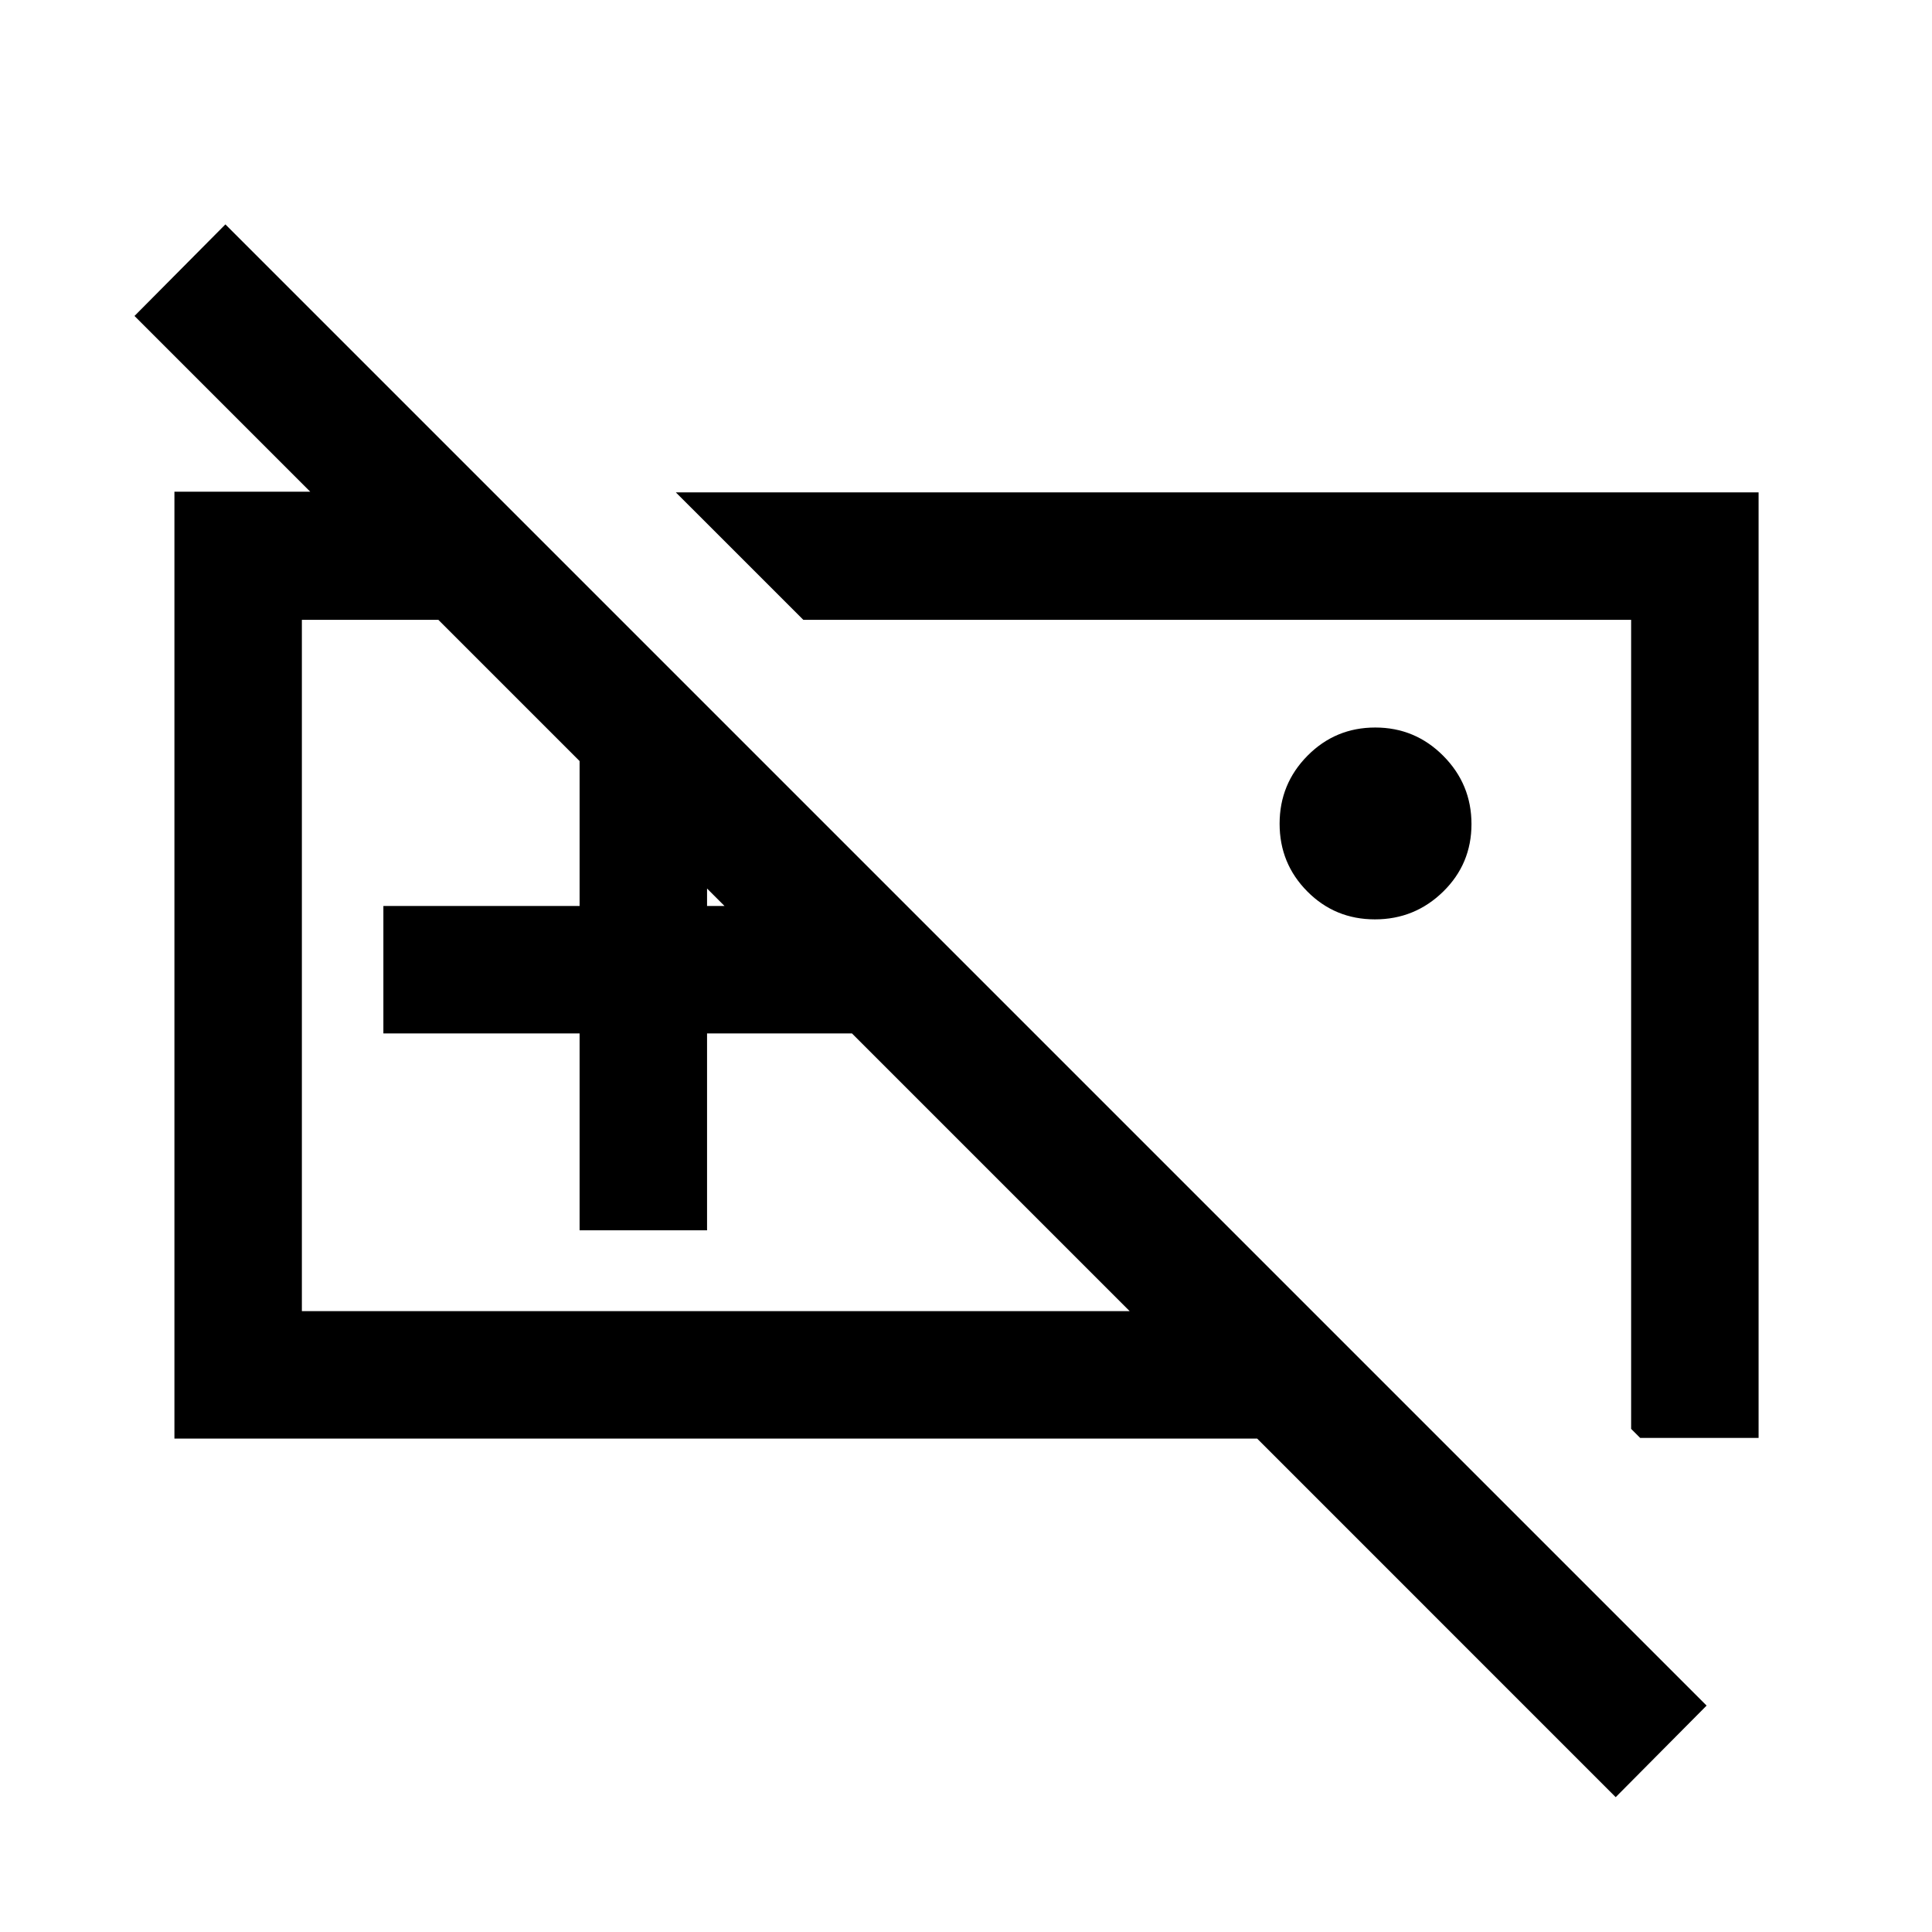 <svg xmlns="http://www.w3.org/2000/svg" height="40" viewBox="0 -960 960 960" width="40"><path d="M683.19-503.17q-19.81 0-33.58-13.86-13.78-13.86-13.78-33.67 0-19.8 13.87-33.8 13.86-14 33.66-14 19.81 0 33.81 14.09 14 14.09 14 33.89t-14.09 33.58q-14.09 13.77-33.89 13.77ZM389.83-480.5ZM86.67-245.17v-470.5h158.16L308.5-652H150v343.5h411.33L66.83-803 112-848.5l736 736L802.83-67 624.67-245.17h-538ZM288-348.67v-97.83h-97.5v-63.33H288v-98h63.33v98h97.84v63.33h-97.84v97.83H288ZM873.83-245.5H815l-4.5-4.5v-402H399.17l-63.34-63.33h538v469.83Zm-269-205.5Z"/></svg>